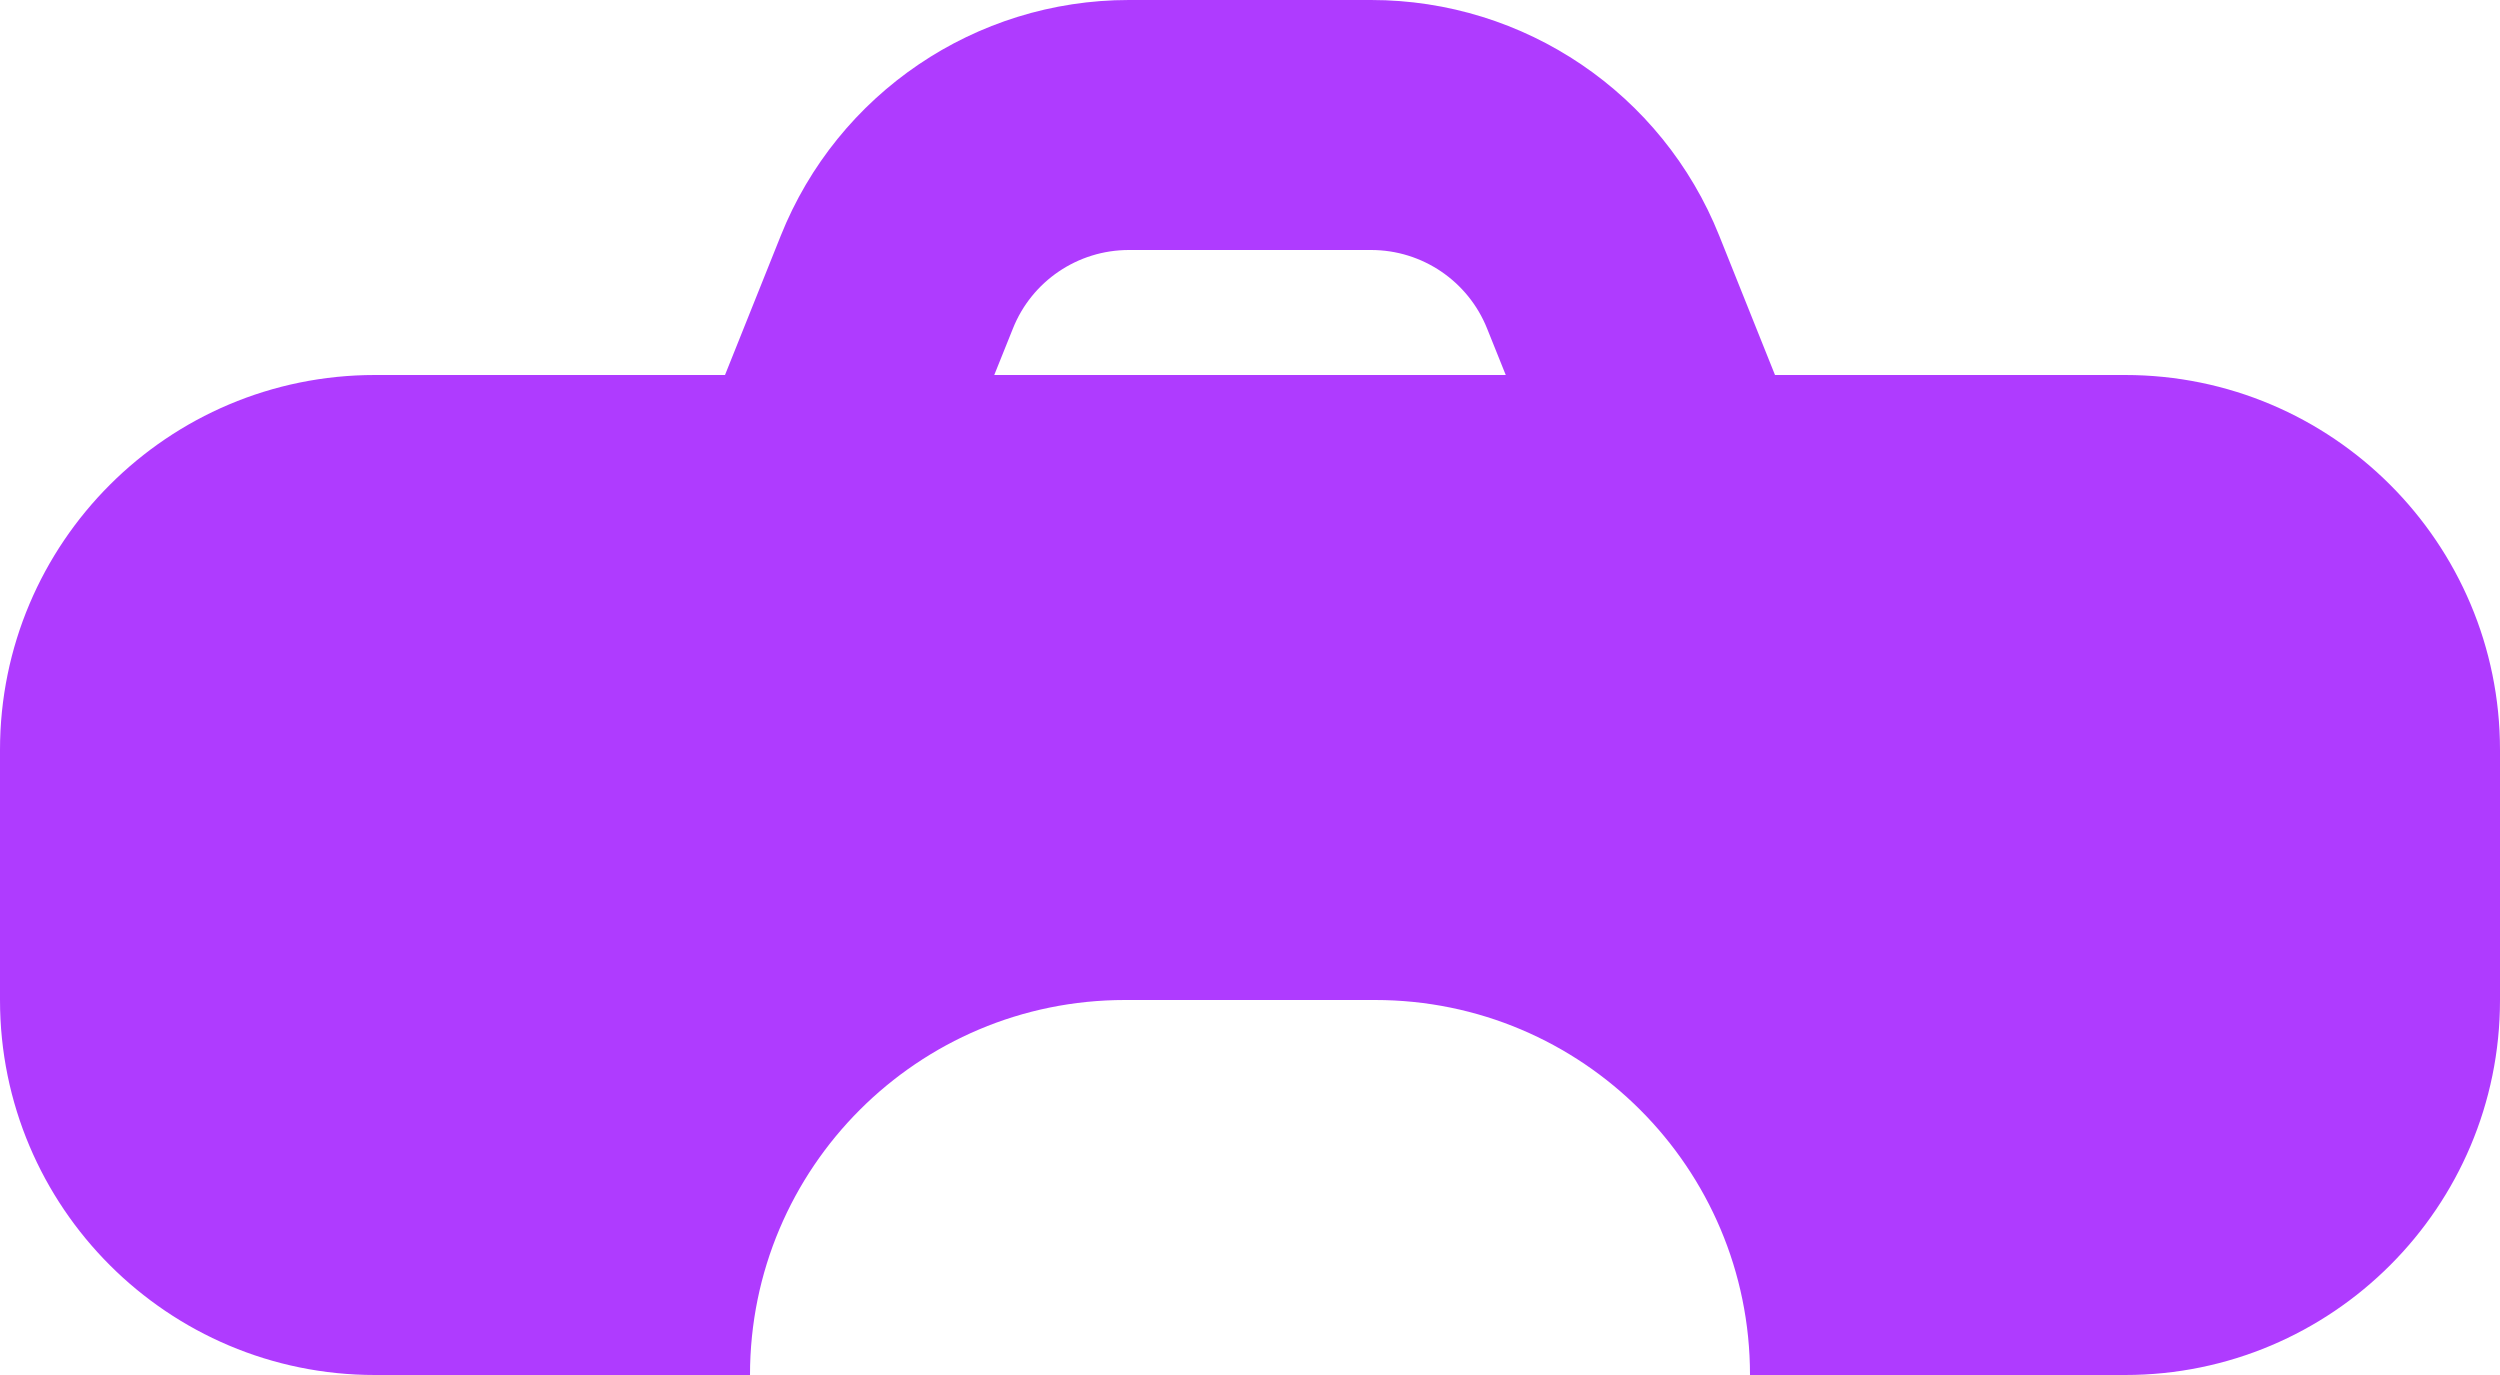<svg width="20" height="11" viewBox="0 0 20 11" fill="none" xmlns="http://www.w3.org/2000/svg">
<path fill-rule="evenodd" clip-rule="evenodd" d="M6.246 1.886L5.8 3H3C1.343 3 0 4.343 0 6V8C0 9.657 1.343 11 3 11H6C6 9.343 7.343 8 9 8H11C12.657 8 14 9.343 14 11H17C18.657 11 20 9.657 20 8V6C20 4.343 18.657 3 17 3H14.2L13.754 1.886C13.299 0.747 12.196 0 10.969 0H9.031C7.804 0 6.701 0.747 6.246 1.886ZM10.969 2H9.031C8.622 2 8.254 2.249 8.103 2.629L7.954 3H12.046L11.897 2.629C11.745 2.249 11.378 2 10.969 2Z" fill="#AF3BFF"/>
</svg>
